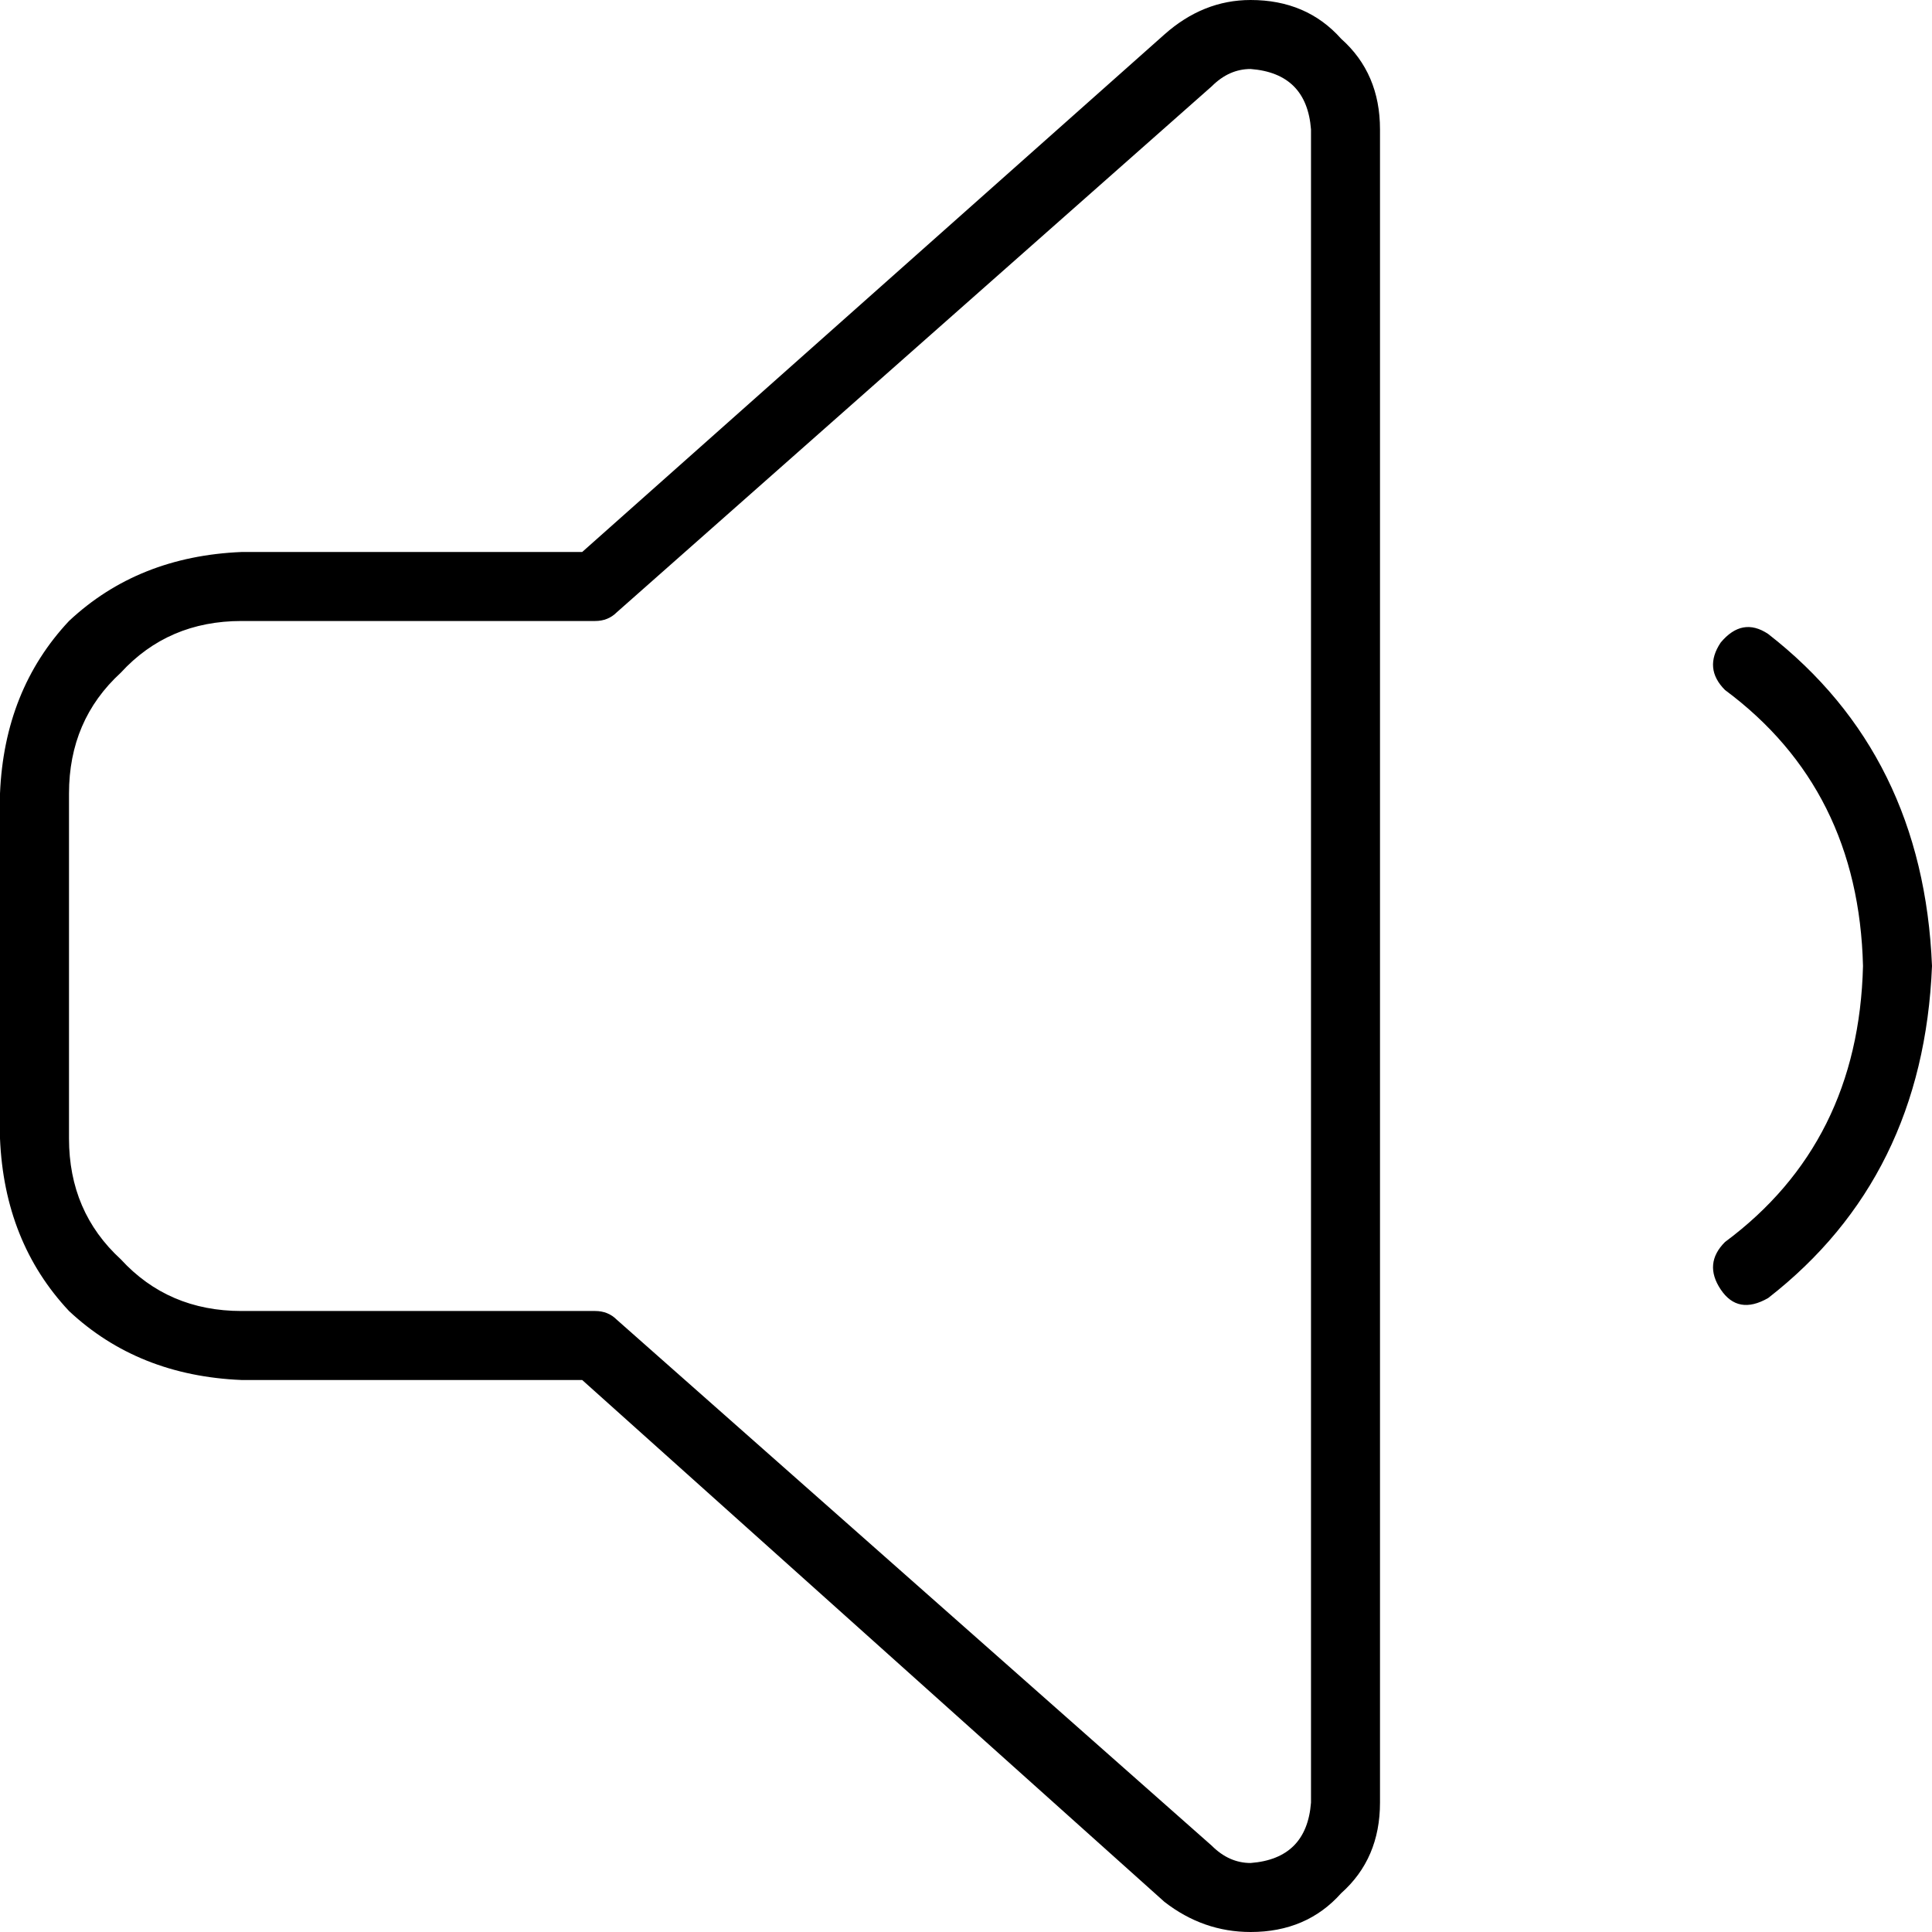 <svg xmlns="http://www.w3.org/2000/svg" viewBox="0 0 448 448">
  <path d="M 281 20 Q 285 16 290 16 Q 303 17 304 30 L 304 418 L 304 418 Q 303 431 290 432 Q 285 432 281 428 L 143 306 L 143 306 Q 141 304 138 304 L 56 304 L 56 304 Q 39 304 28 292 Q 16 281 16 264 L 16 184 L 16 184 Q 16 167 28 156 Q 39 144 56 144 L 138 144 L 138 144 Q 141 144 143 142 L 281 20 L 281 20 Z M 290 0 Q 279 0 270 8 L 135 128 L 135 128 L 56 128 L 56 128 Q 32 129 16 144 Q 1 160 0 184 L 0 264 L 0 264 Q 1 288 16 304 Q 32 319 56 320 L 135 320 L 135 320 L 270 441 L 270 441 Q 279 448 290 448 Q 303 448 311 439 Q 320 431 320 418 L 320 30 L 320 30 Q 320 17 311 9 Q 303 0 290 0 L 290 0 Z M 410 147 Q 404 143 399 149 Q 395 155 400 160 Q 431 183 432 224 Q 431 265 400 288 Q 395 293 399 299 Q 403 305 410 301 Q 446 273 448 224 Q 446 175 410 147 L 410 147 Z" />
</svg>